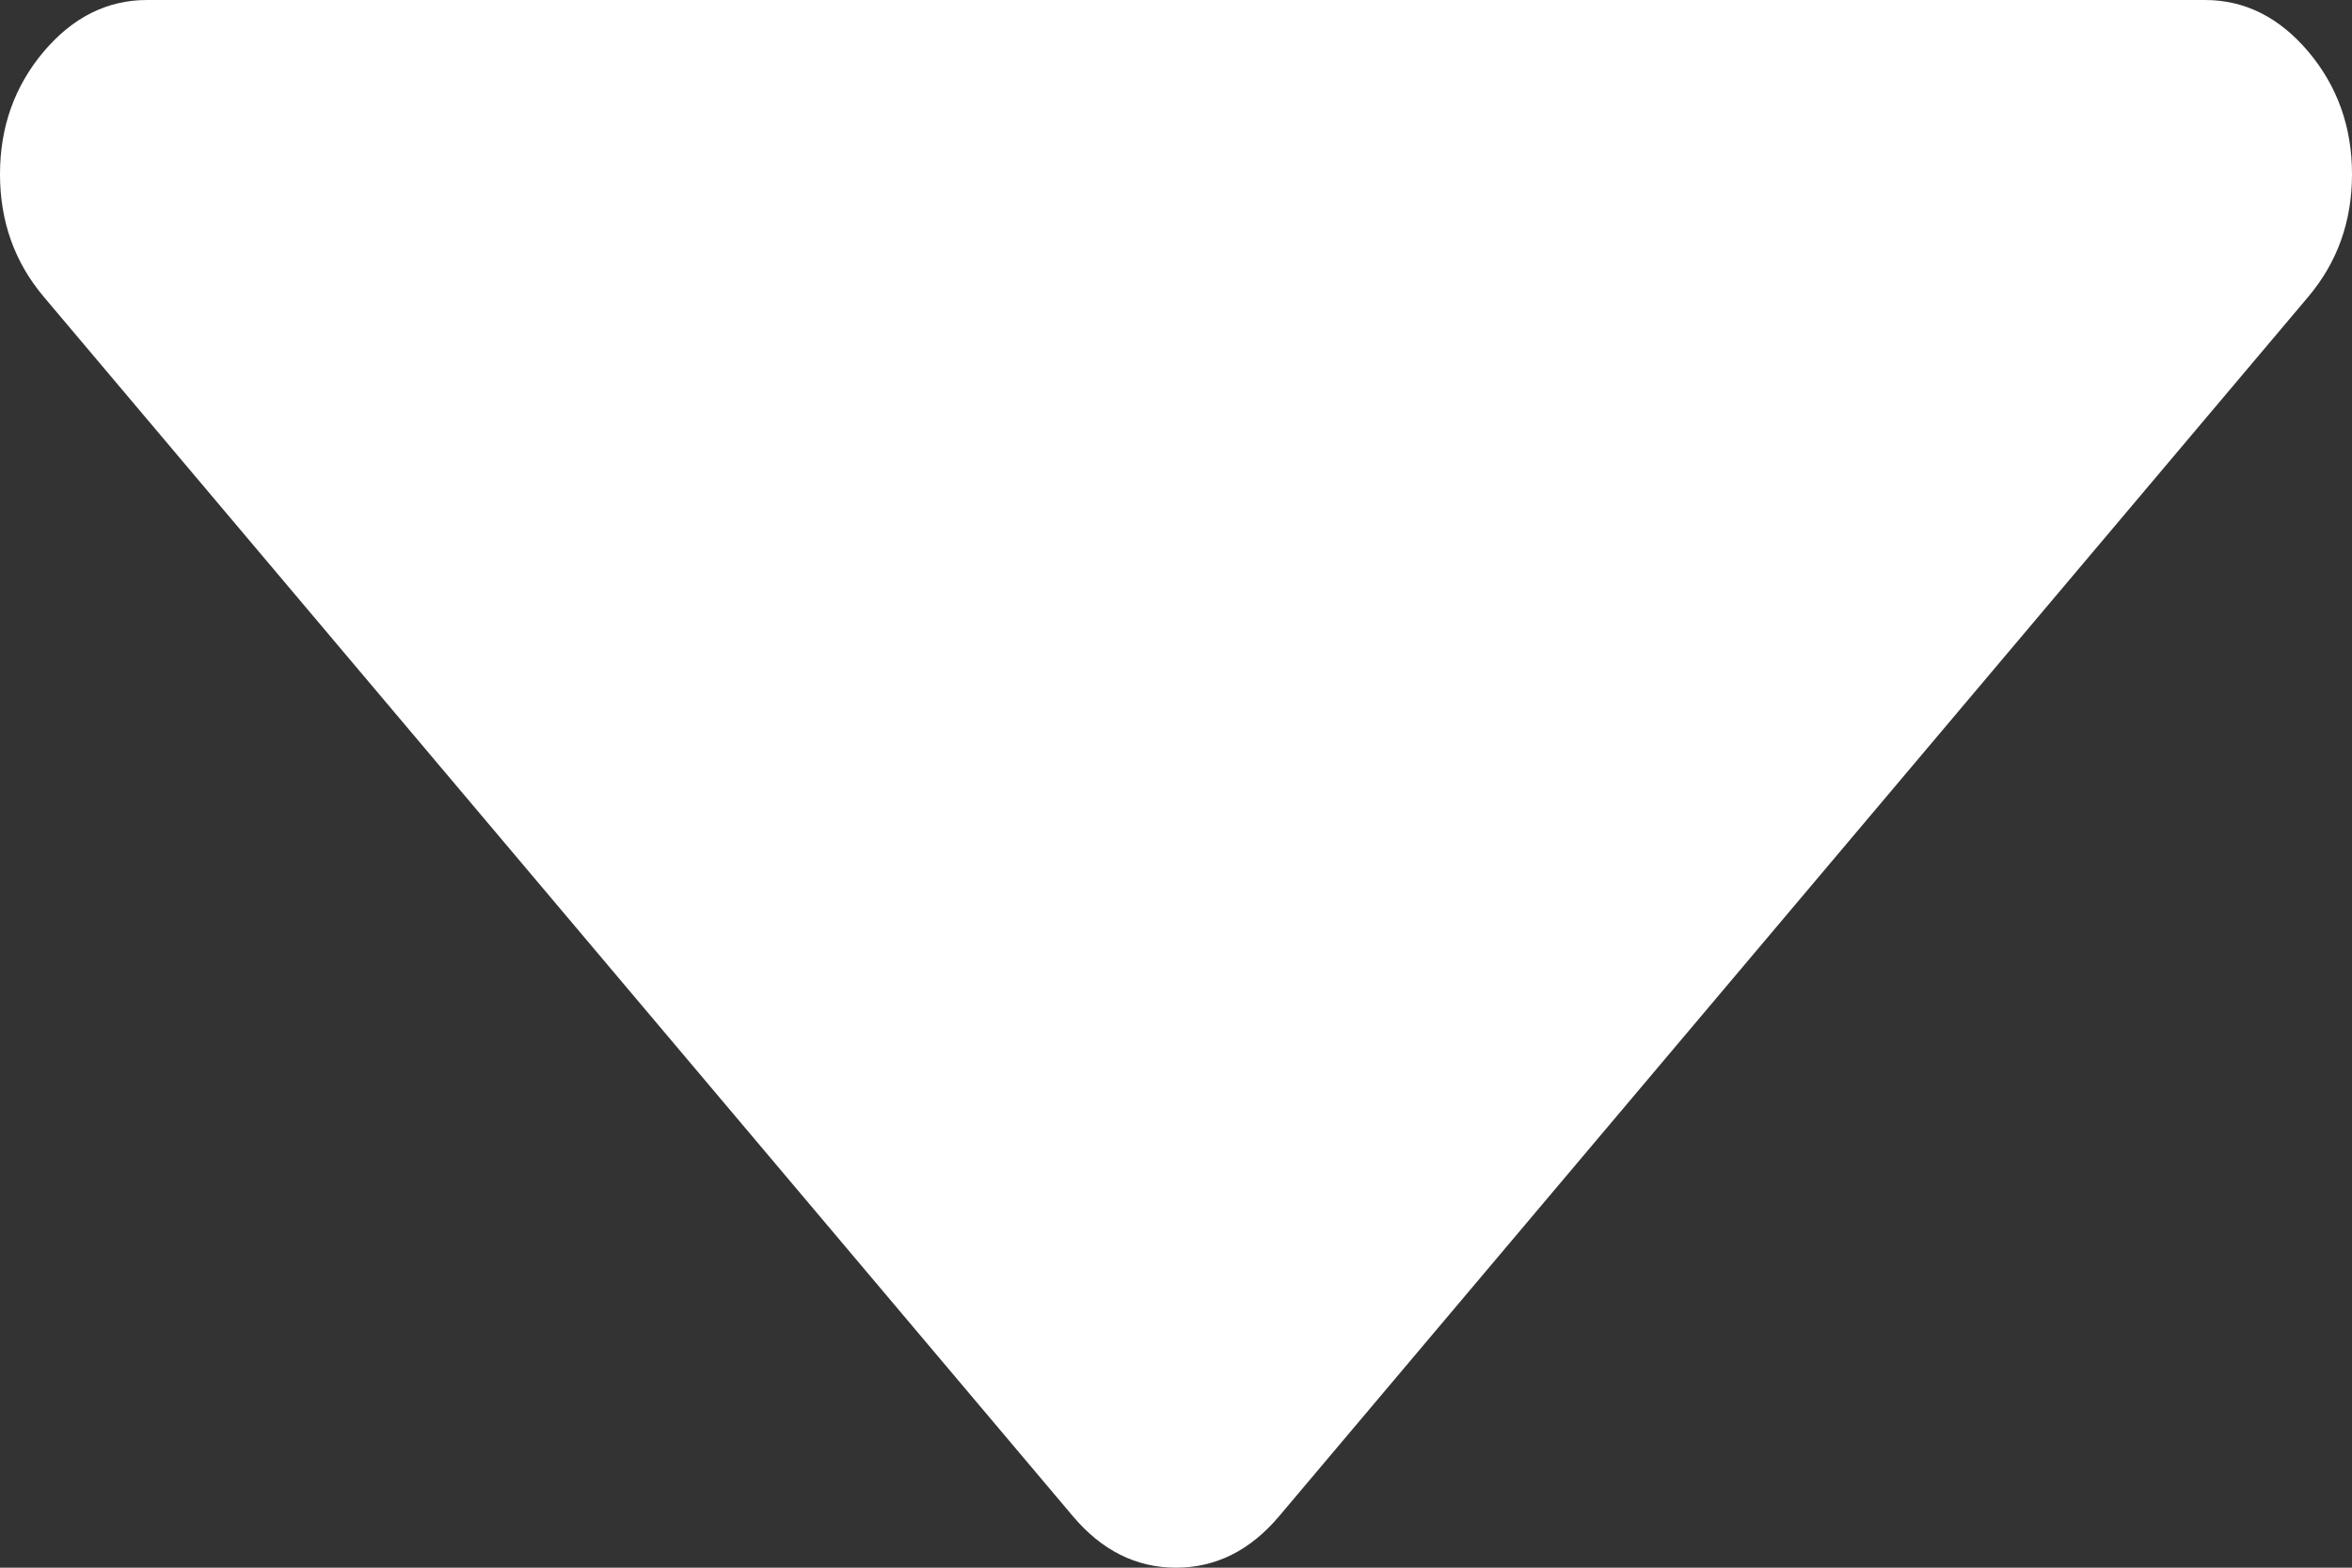 ﻿<?xml version="1.0" encoding="utf-8"?>
<svg version="1.1" xmlns:xlink="http://www.w3.org/1999/xlink" width="15px" height="10px" xmlns="http://www.w3.org/2000/svg">
  <rect width="100%" height="100%" fill="#333333" stroke="none"/>
  <g transform="matrix(1 0 0 1 -175 -130 )">
    <path d="M 14.722 0.33  C 14.907 0.55  15 0.81  15 1.111  C 15 1.412  14.907 1.672  14.722 1.892  L 8.159 9.67  C 7.974 9.89  7.754 10  7.5 10  C 7.246 10  7.026 9.89  6.841 9.67  L 0.278 1.892  C 0.093 1.672  0 1.412  0 1.111  C 0 0.81  0.093 0.55  0.278 0.33  C 0.464 0.11  0.684 0  0.938 0  L 14.062 0  C 14.316 0  14.536 0.11  14.722 0.33  Z " fill-rule="nonzero" fill="#ffffff" stroke="none" transform="matrix(1 0 0 1 175 130 )" />
  </g>
</svg>